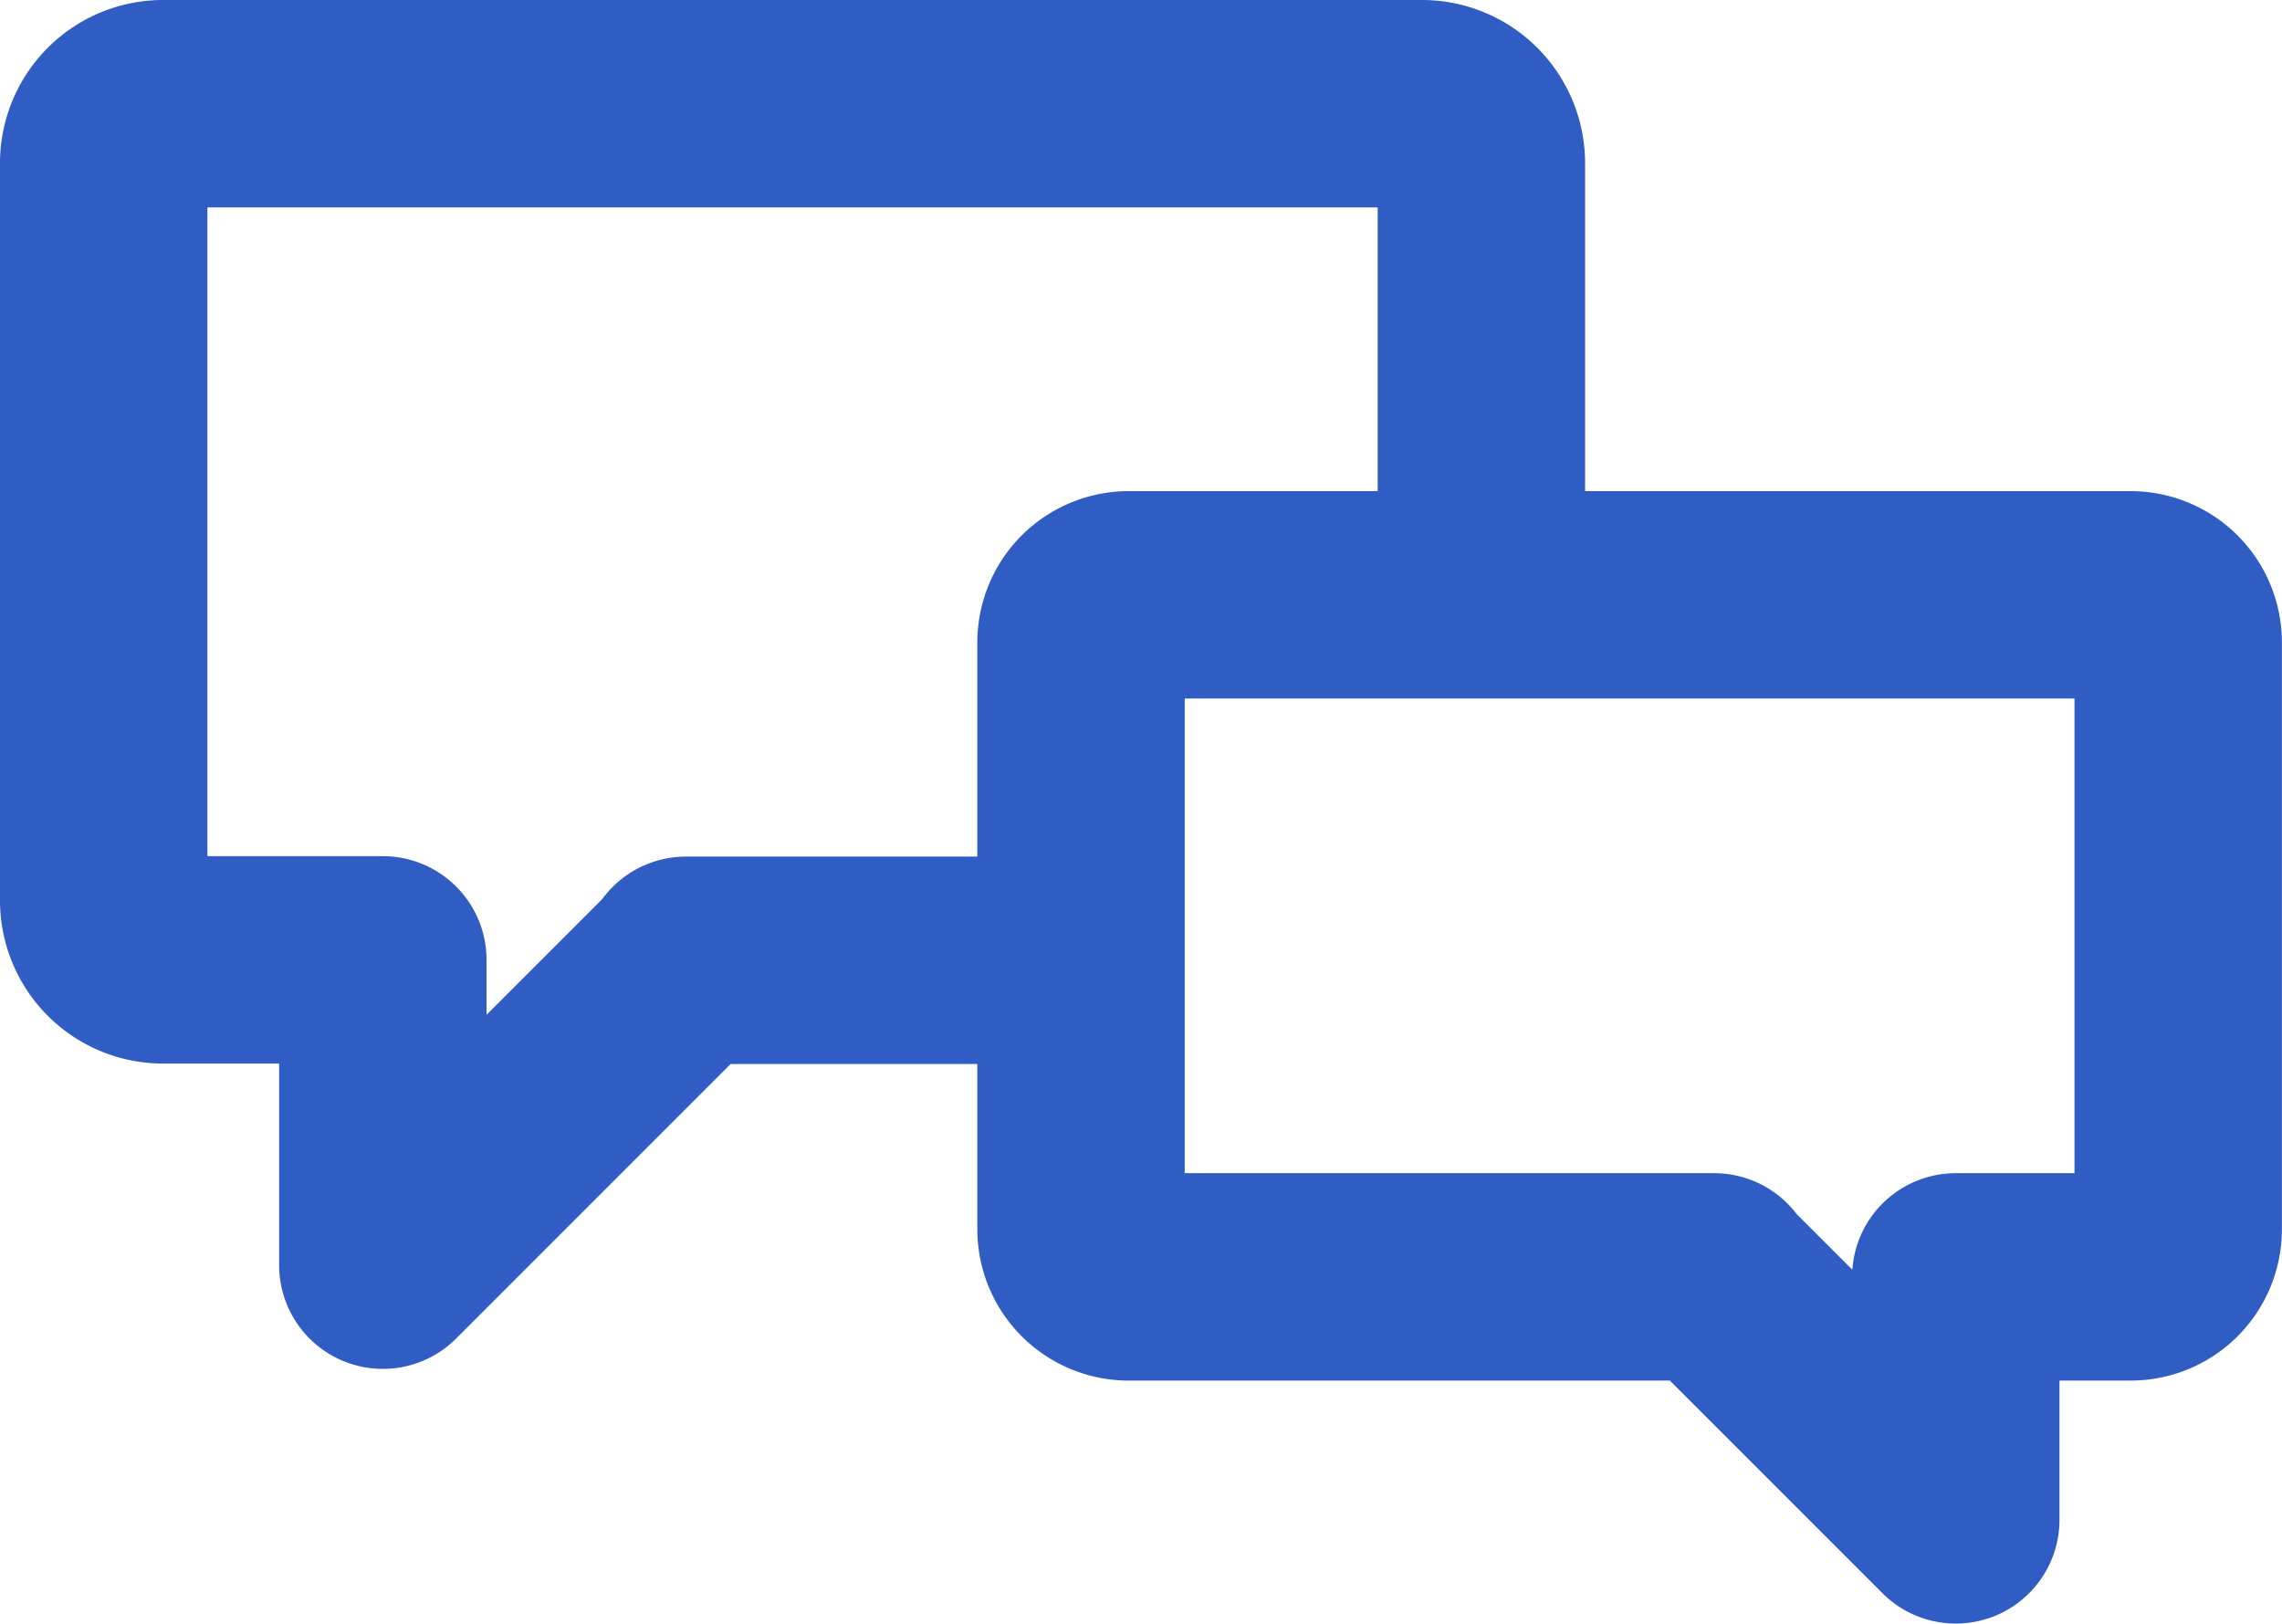 <svg xmlns="http://www.w3.org/2000/svg" width="22.007" height="15.656" viewBox="0 0 22.007 15.656">
    <defs>
        <style>
            .prefix__cls-1{fill:none;stroke:#2f5dc3;stroke-linecap:round;stroke-linejoin:round;stroke-miterlimit:10;stroke-width:2px}
        </style>
    </defs>
    <g id="prefix___x31_6_1_" transform="translate(1 1)">
        <path id="prefix__Path_4" d="M25.486 92.39v-4.118a.573.573 0 0 0-.572-.572H12.772a.573.573 0 0 0-.572.572v7.112a.573.573 0 0 0 .572.572h2.12V98.9l2.923-2.923v-.017h3.718" class="prefix__cls-1" data-name="Path 4" transform="translate(-12.2 -87.7)"/>
        <path id="prefix__Path_5" d="M236.758 200.3h9.665a.459.459 0 0 1 .458.458v5.661a.459.459 0 0 1-.458.458h-1.687v2.343l-2.33-2.33v-.013h-5.648a.46.46 0 0 1-.458-.458v-5.661a.46.46 0 0 1 .458-.458z" class="prefix__cls-1" data-name="Path 5" transform="translate(-226.875 -195.564)"/>
    </g>
</svg>
